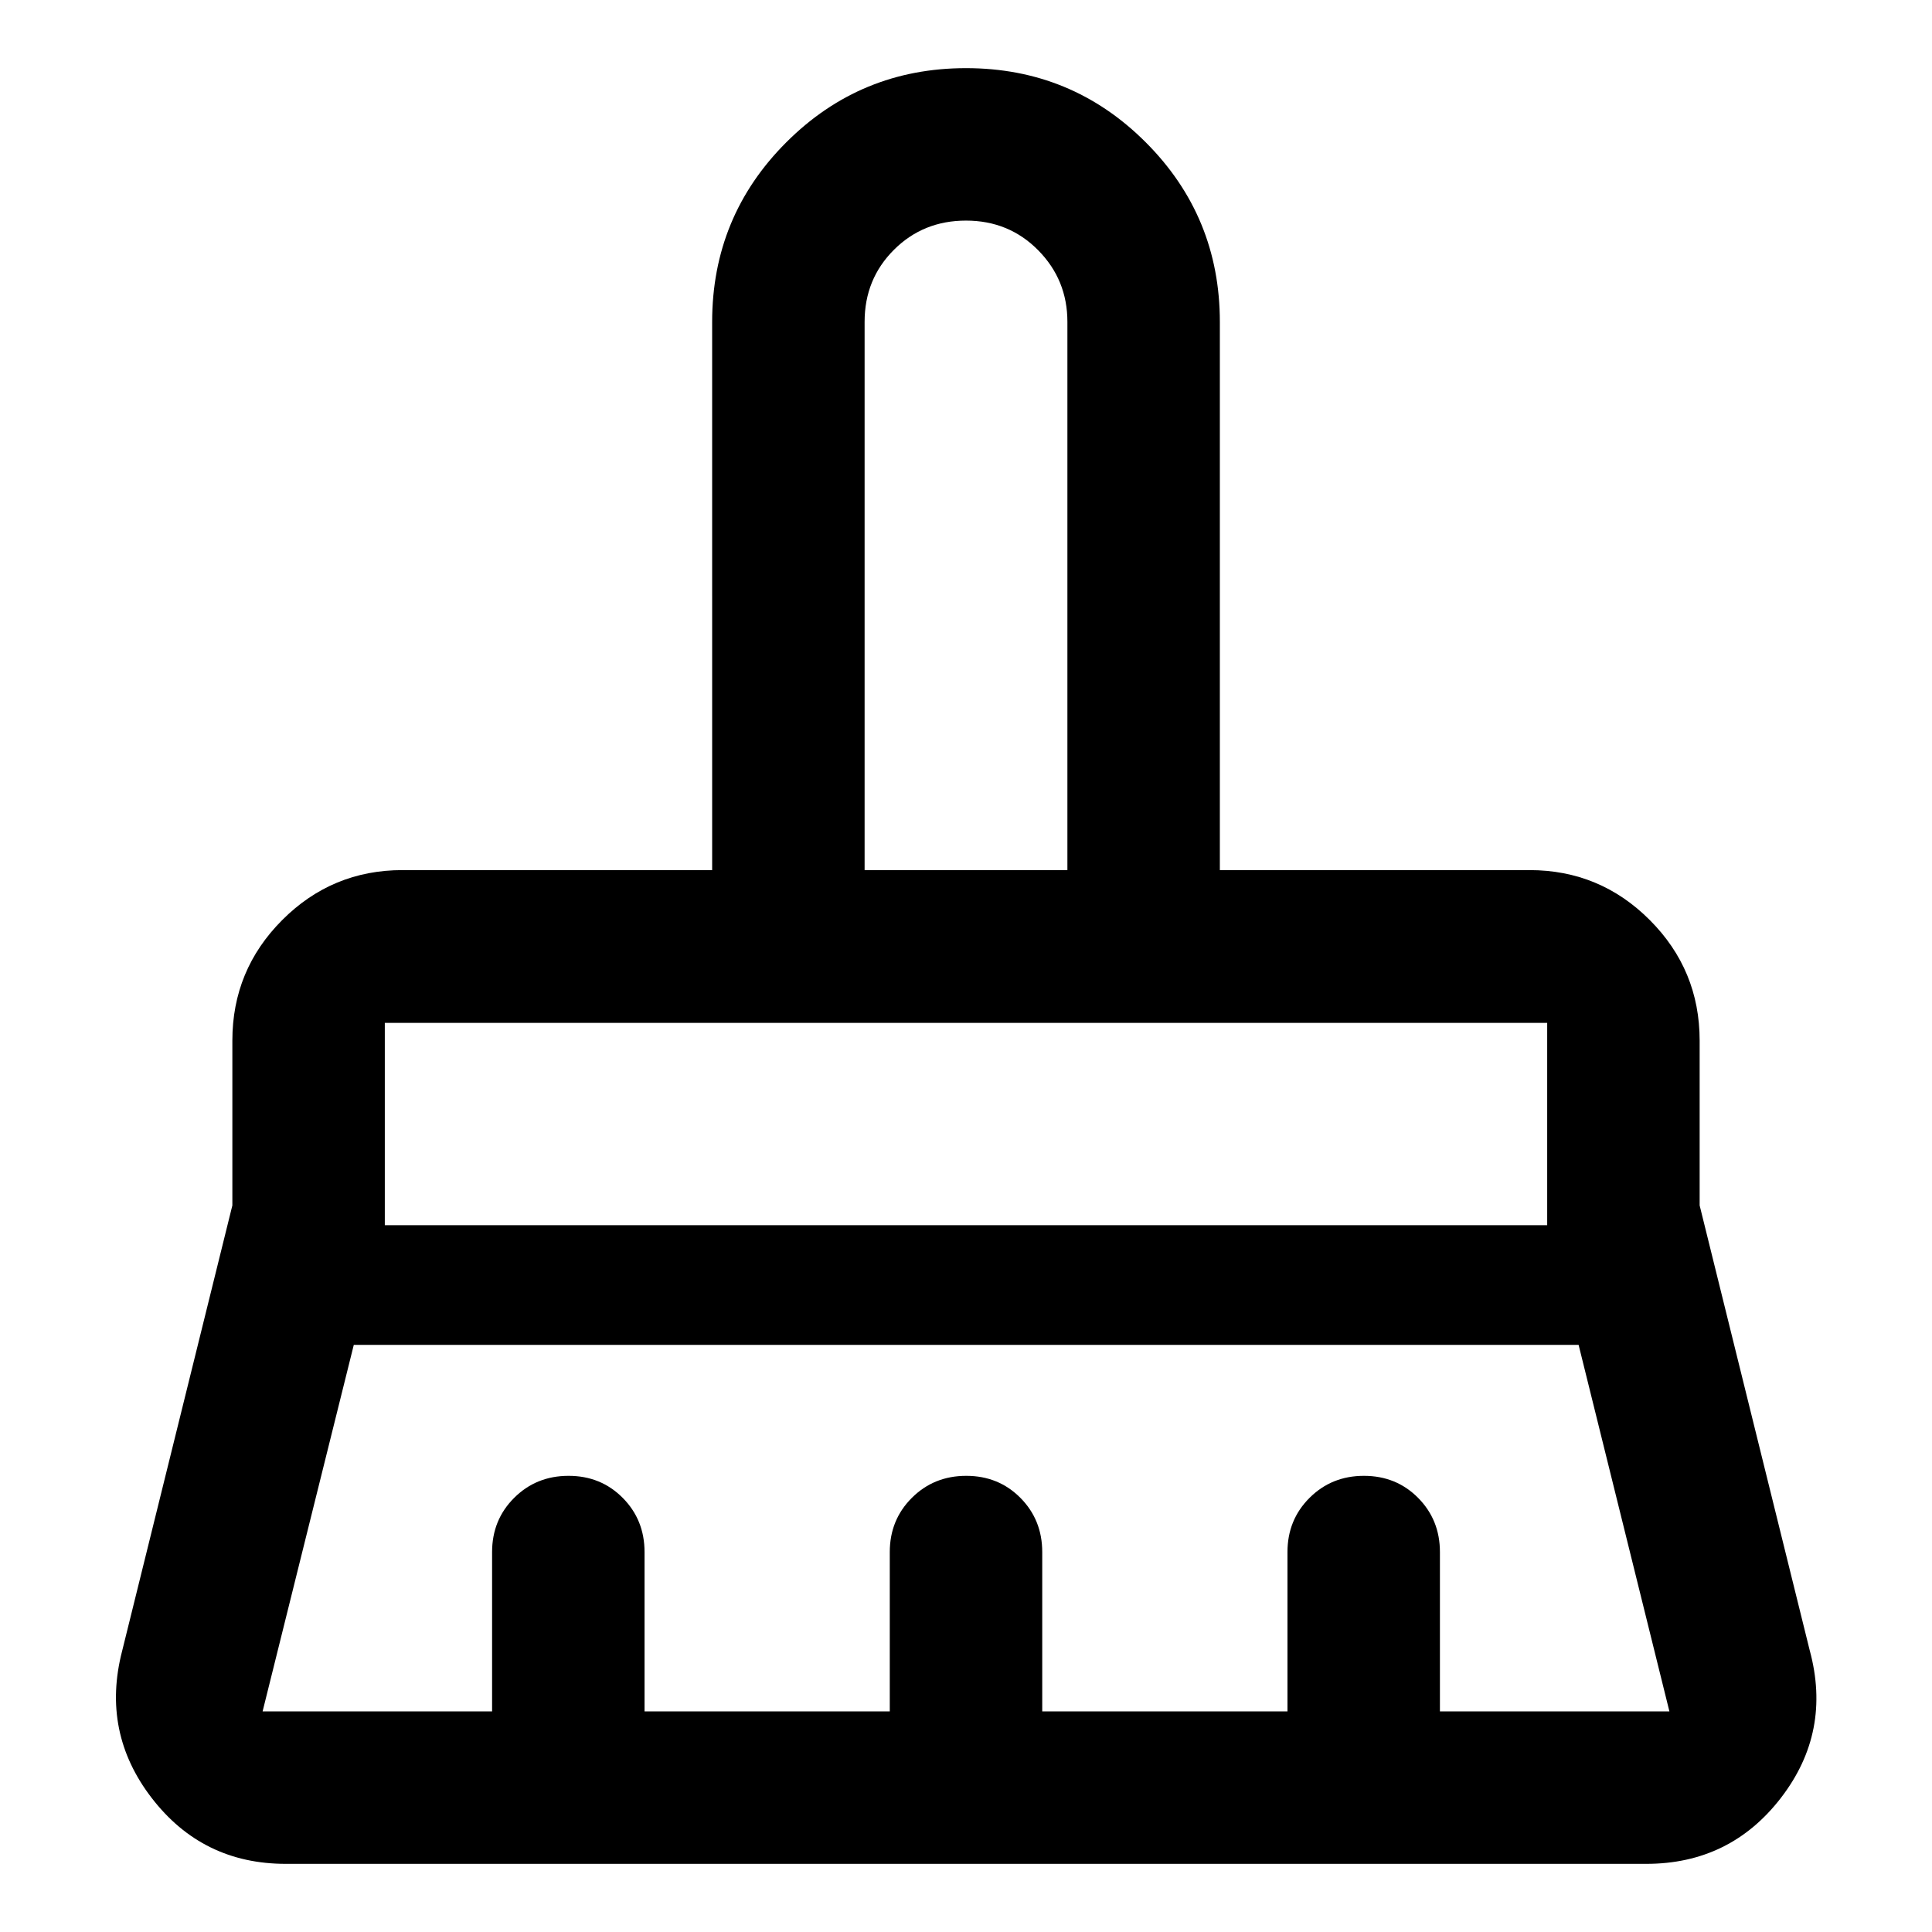 <svg xmlns="http://www.w3.org/2000/svg" height="40" viewBox="0 -960 960 960" width="40"><path d="M429.616-527.652h100.768v-272.416q0-20.9-14.541-35.608-14.541-14.708-35.843-14.708-21.302 0-35.843 14.541-14.541 14.541-14.541 35.775v272.416ZM191.21-351.21h577.58v-100.53H191.21v100.53Zm-60.725 241.594h114.03v-79.174q0-16 10.972-26.938 10.972-10.938 27.021-10.938 16.05 0 26.905 10.938t10.855 26.938v79.174h121.855v-79.174q0-16 10.972-26.938 10.972-10.938 27.022-10.938 16.05 0 26.905 10.938t10.855 26.938v79.174h121.855v-79.174q0-16 10.972-26.938 10.972-10.938 27.022-10.938 16.049 0 26.904 10.938t10.855 26.938v79.174h114.03L784.402-291.74H175.797l-45.312 182.124ZM818-33.862H142q-41.385 0-66.584-32.687-25.199-32.687-14.72-73.132l54.76-221.355v-81.913q0-35.063 24.774-59.883 24.773-24.82 59.77-24.82h153.862V-800q0-52.451 36.848-89.294 36.847-36.844 89.304-36.844t89.29 36.844q36.834 36.843 36.834 89.294v272.348H760q34.997 0 59.77 24.82 24.774 24.82 24.774 59.883v81.913L899.225-140q11 40.498-14.265 73.318T818-33.862ZM768.79-451.74H191.21h577.58Zm-238.406-75.912H429.616h100.768Z"/></svg>